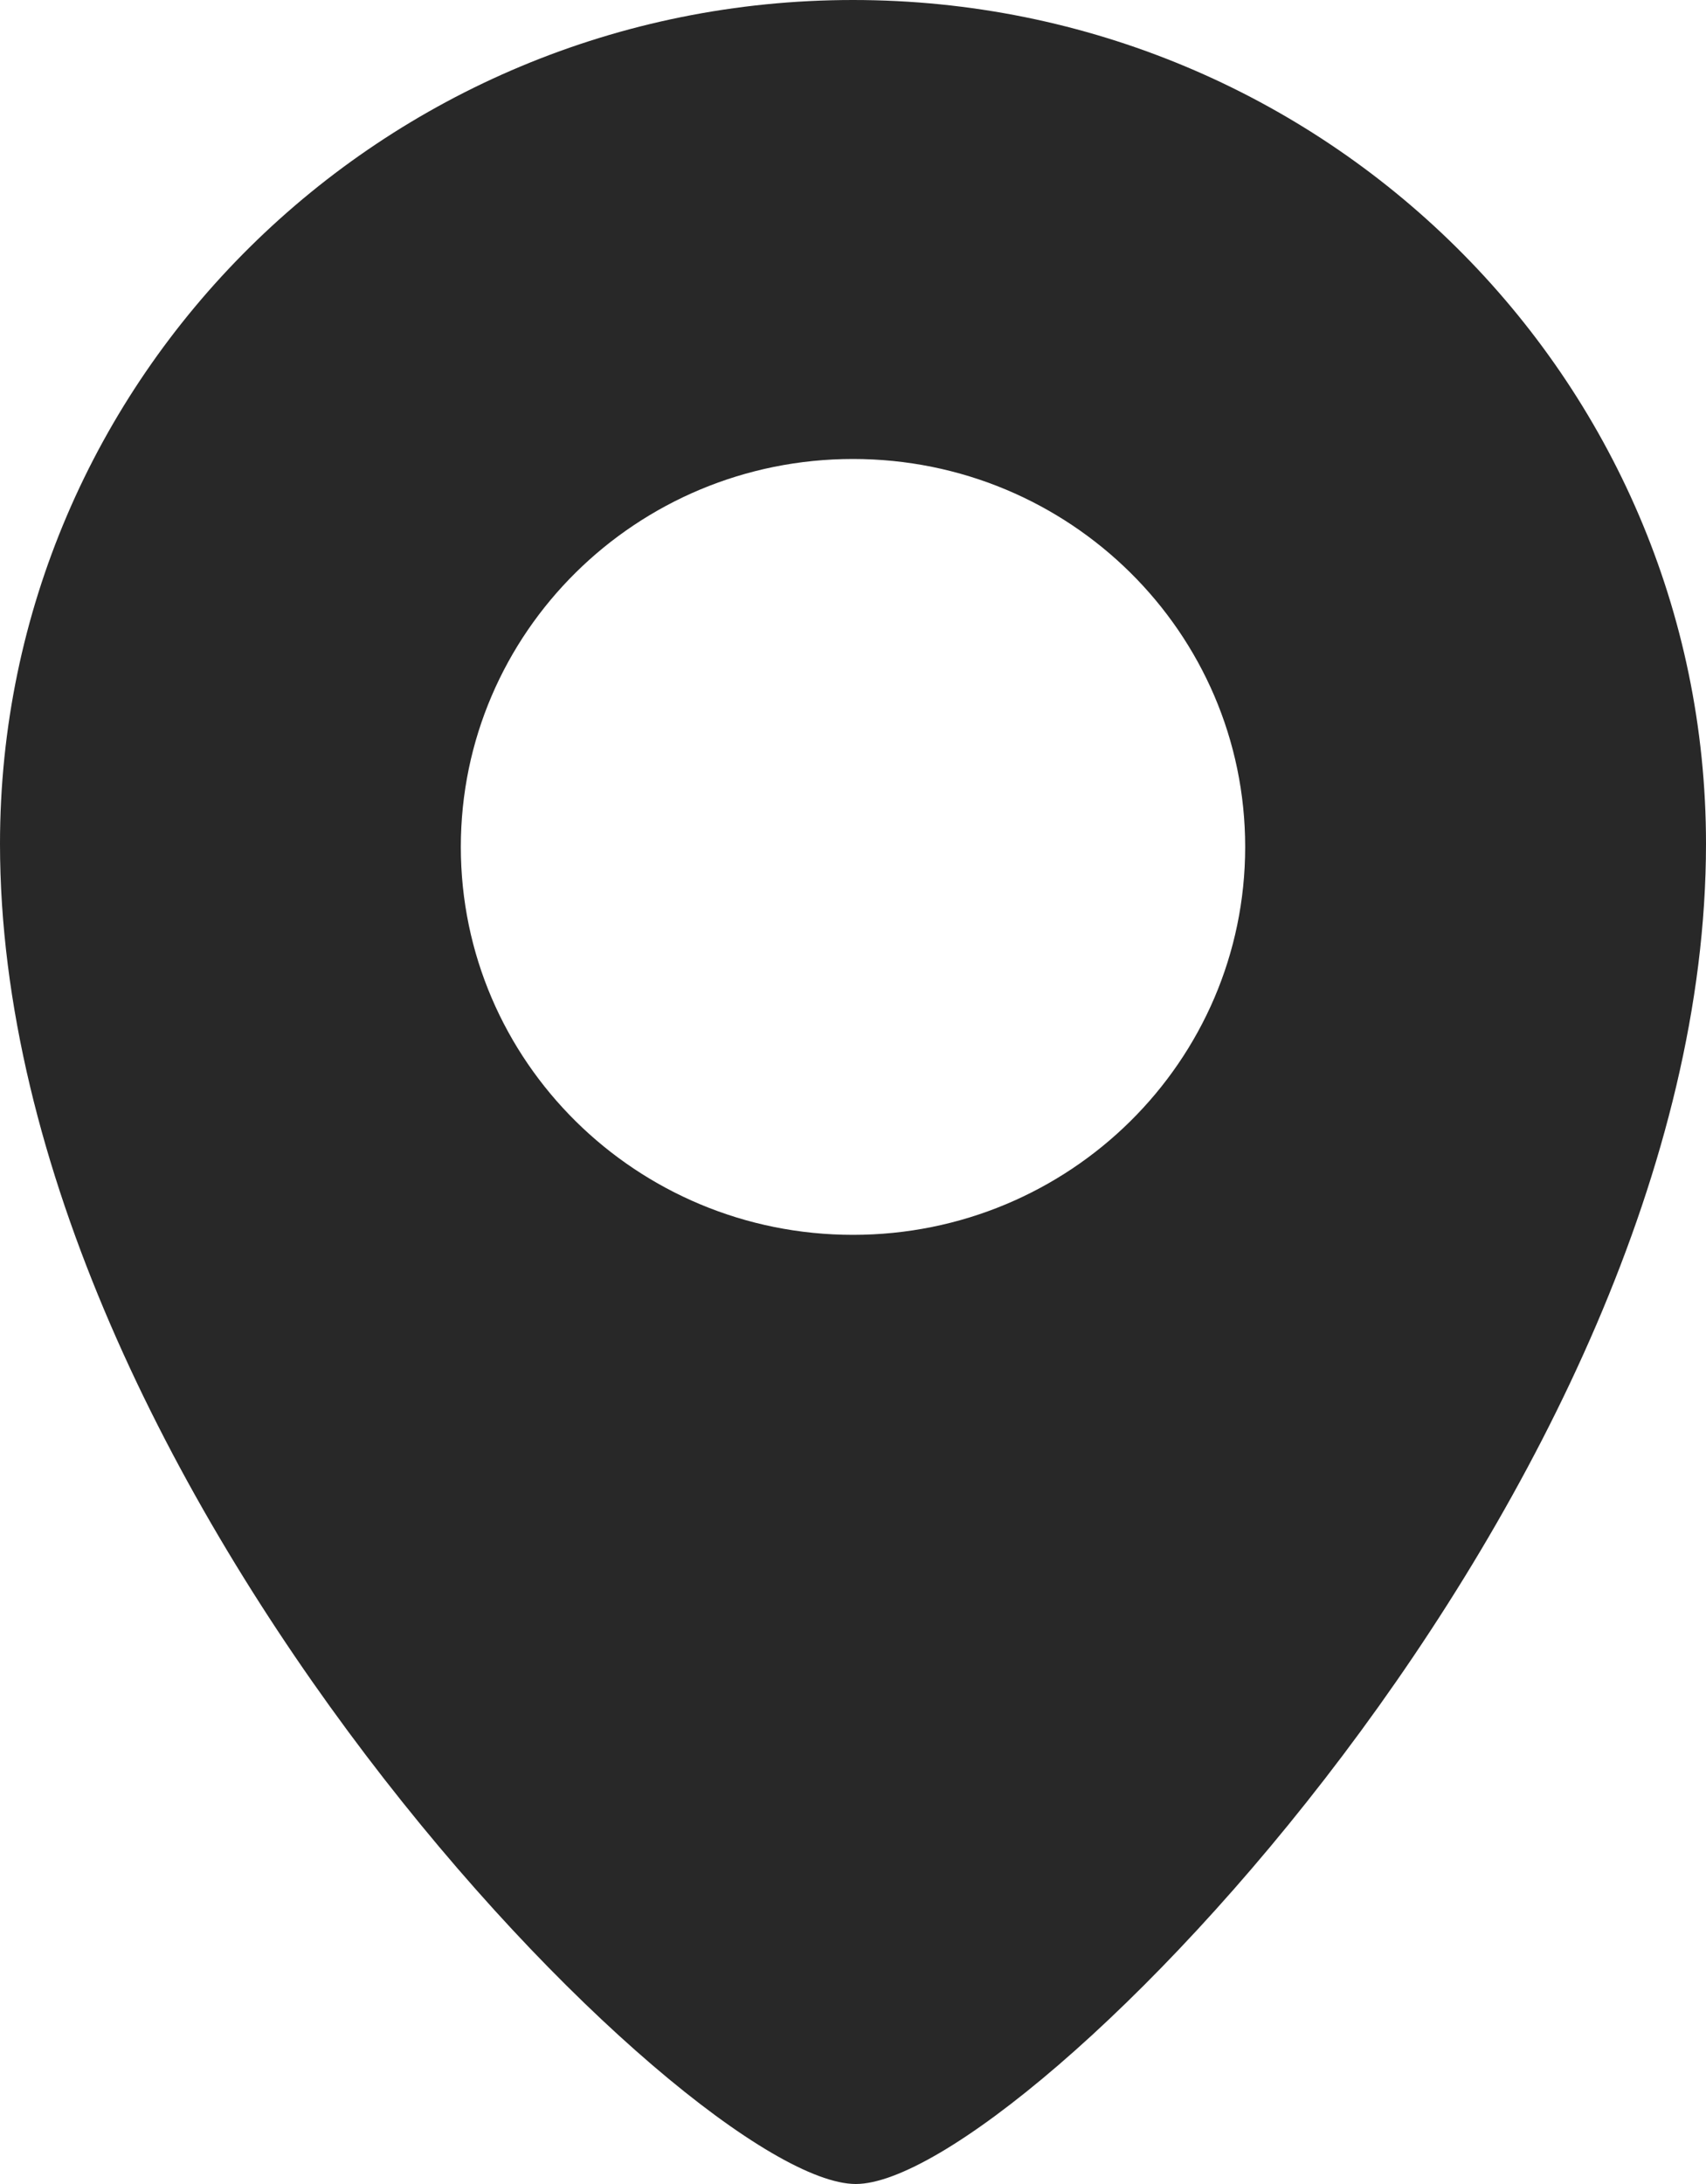 <?xml version="1.0" encoding="UTF-8"?>
<svg width="25px" height="32px" viewBox="0 0 25 32" version="1.1" xmlns="http://www.w3.org/2000/svg" xmlns:xlink="http://www.w3.org/1999/xlink">
    <!-- Generator: Sketch 49.3 (51167) - http://www.bohemiancoding.com/sketch -->
    <title>Pins</title>
    <desc>Created with Sketch.</desc>
    <defs></defs>
    <g id="Page-1" stroke="none" stroke-width="1" fill="none" fill-rule="evenodd">
        <g id="Components" transform="translate(-770, -928)" fill="#282828">
            <g id="Social" transform="translate(100, 849)">
                <g id="Pins" transform="translate(670, 79)">
                    <g id="Big-Pin">
                        <path d="M12.5,0 C5.596,0 0,5.535 0,12.363 C0,21.79 10.117,32 12.541,32 C14.965,32 25,21.79 25,12.363 C25,5.535 19.404,0 12.5,0 L12.5,0 Z M12.5,18.093 C9.326,18.093 6.753,15.549 6.753,12.409 C6.753,9.27 9.326,6.725 12.5,6.725 C15.674,6.725 18.247,9.27 18.247,12.409 C18.247,15.549 15.674,18.093 12.5,18.093 L12.5,18.093 Z"></path>
                    </g>
                </g>
            </g>
        </g>
    </g>
</svg>